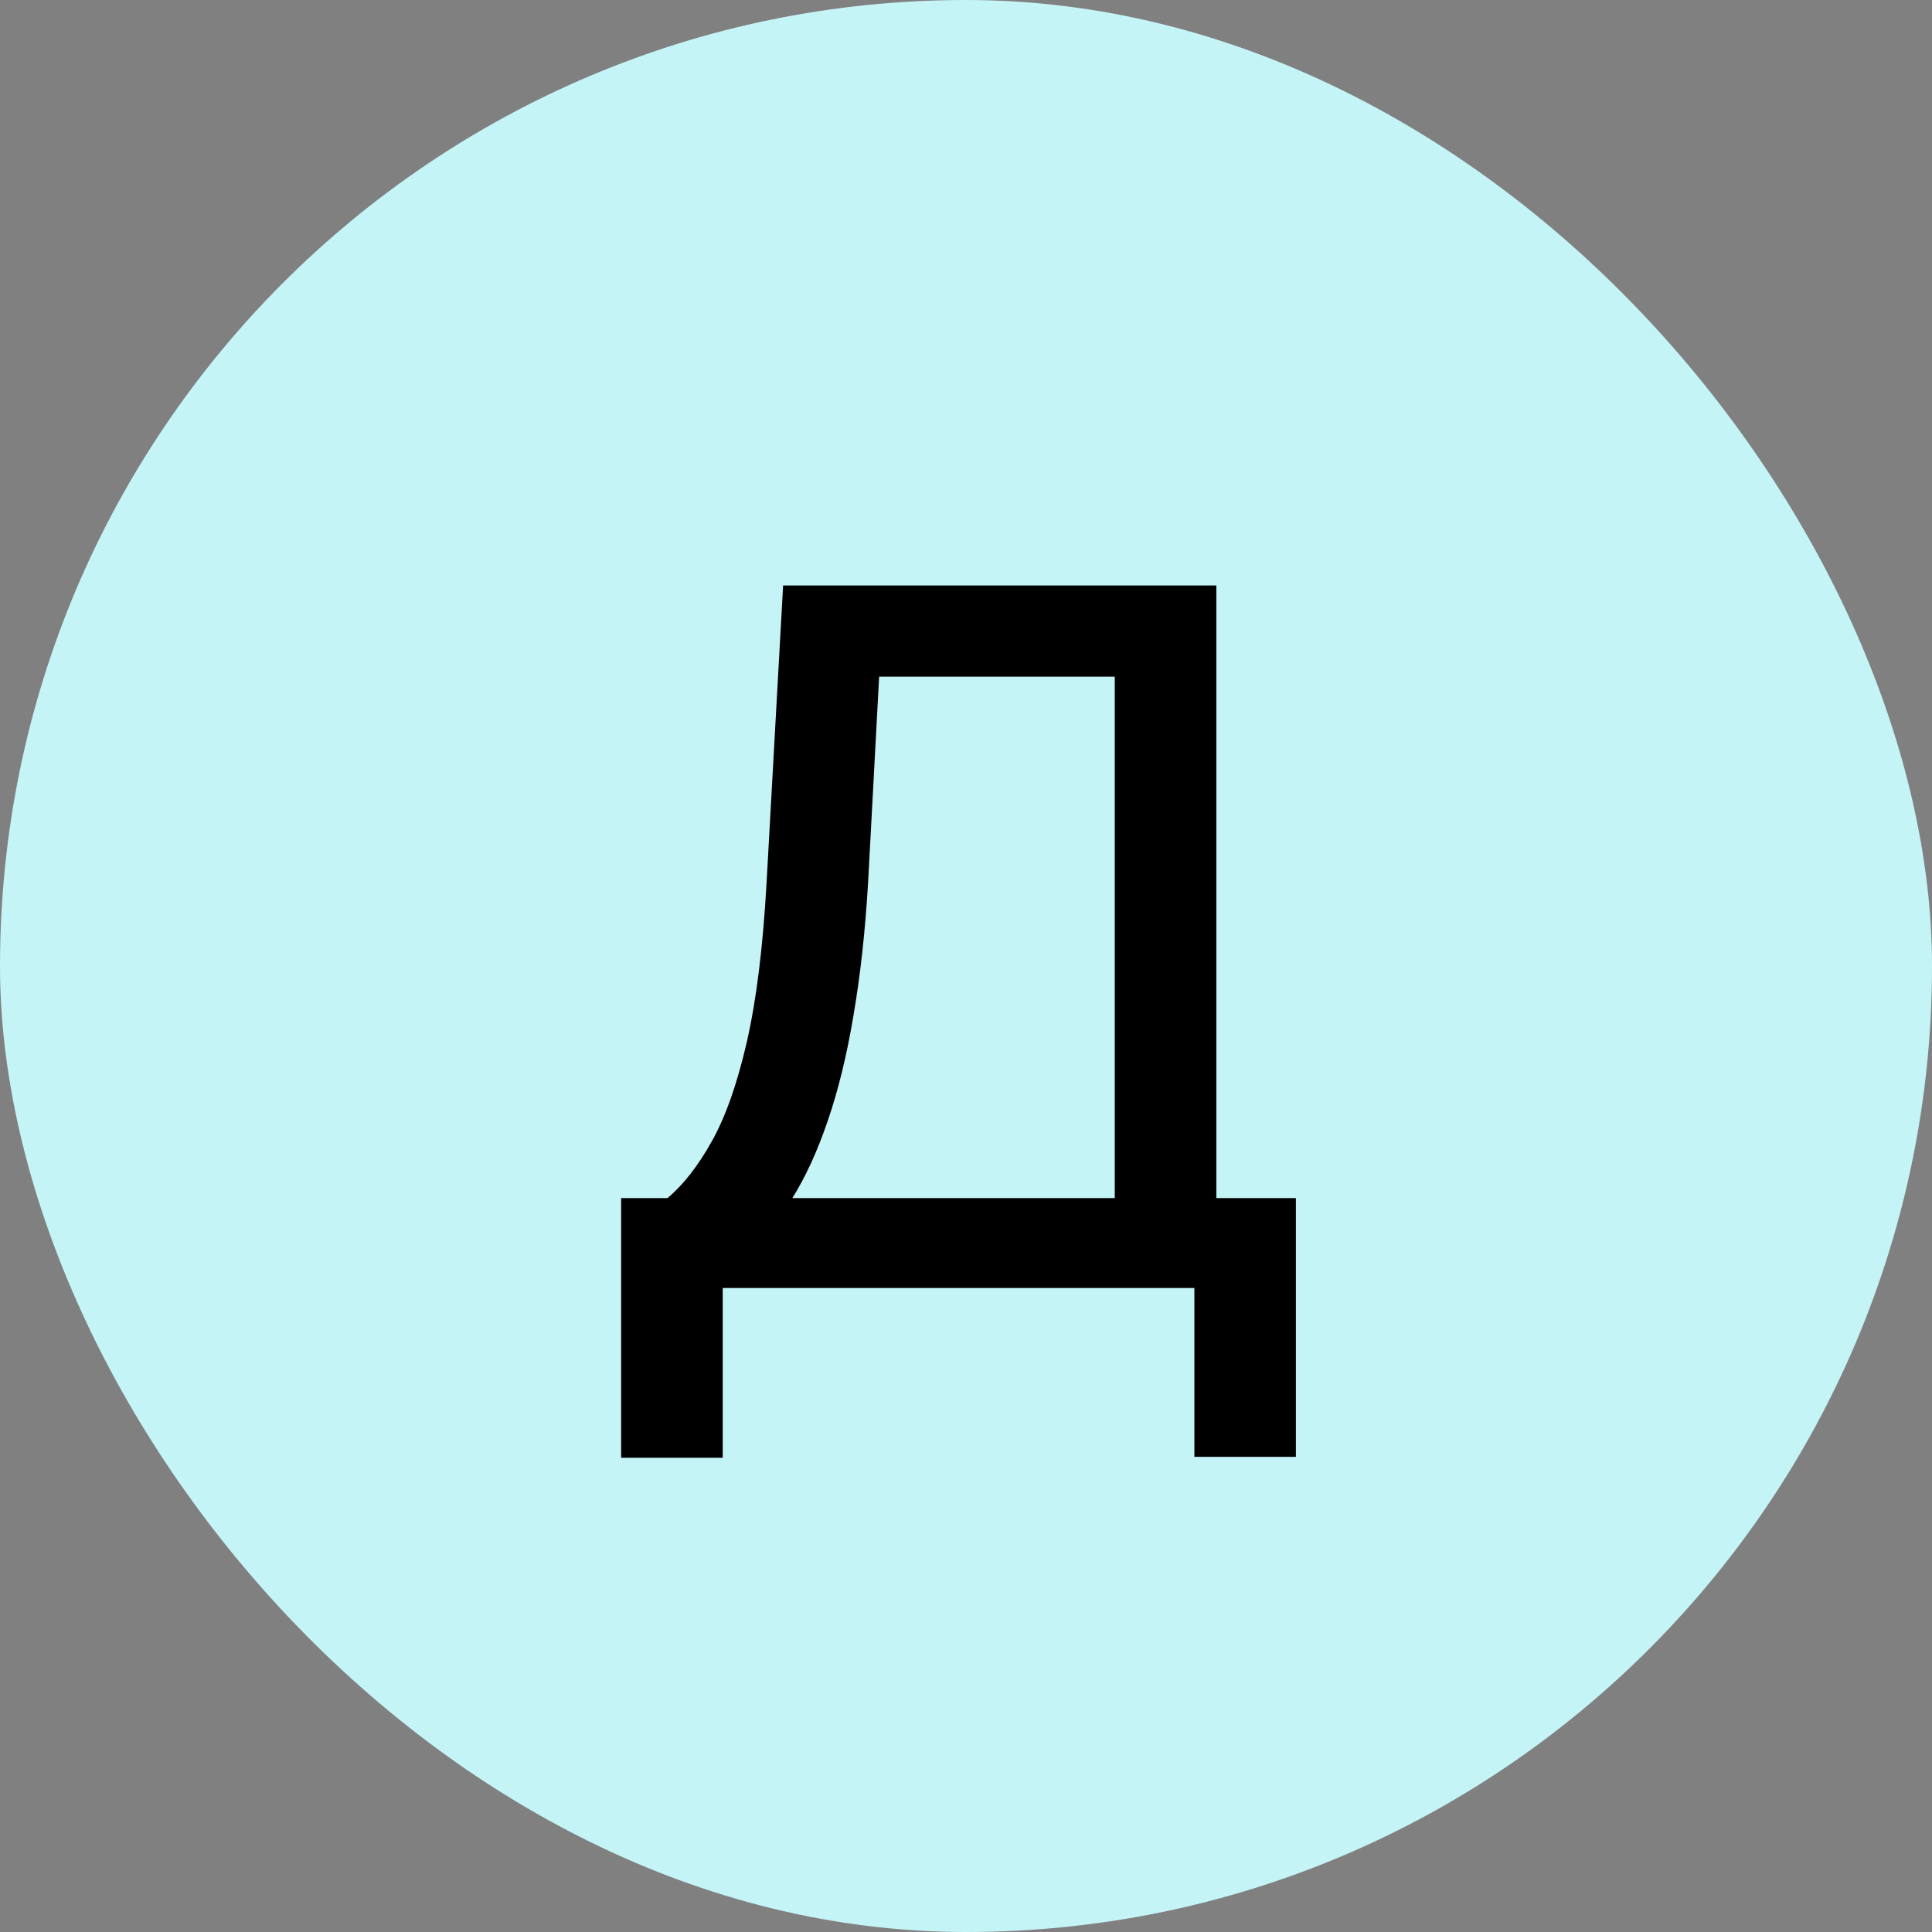 <svg width="24" height="24" viewBox="0 0 24 24" fill="none" xmlns="http://www.w3.org/2000/svg">
<rect x="0" y="0" width="24" height="24" fill="#808080" stroke="none"/>
<rect width="24" height="24" rx="12" fill="#C5F4F7"/>
<path d="M7.716 18.109V14.883H8.292C8.488 14.719 8.671 14.484 8.841 14.18C9.012 13.876 9.157 13.466 9.276 12.949C9.395 12.432 9.478 11.768 9.523 10.959L9.728 7.273H15.11V14.883H16.098V18.097H14.837V16H8.978V18.109H7.716ZM9.843 14.883H13.848V8.406H10.921L10.784 10.959C10.748 11.575 10.686 12.129 10.601 12.621C10.519 13.112 10.412 13.547 10.282 13.925C10.154 14.3 10.008 14.619 9.843 14.883Z" fill="black"/>
</svg>
